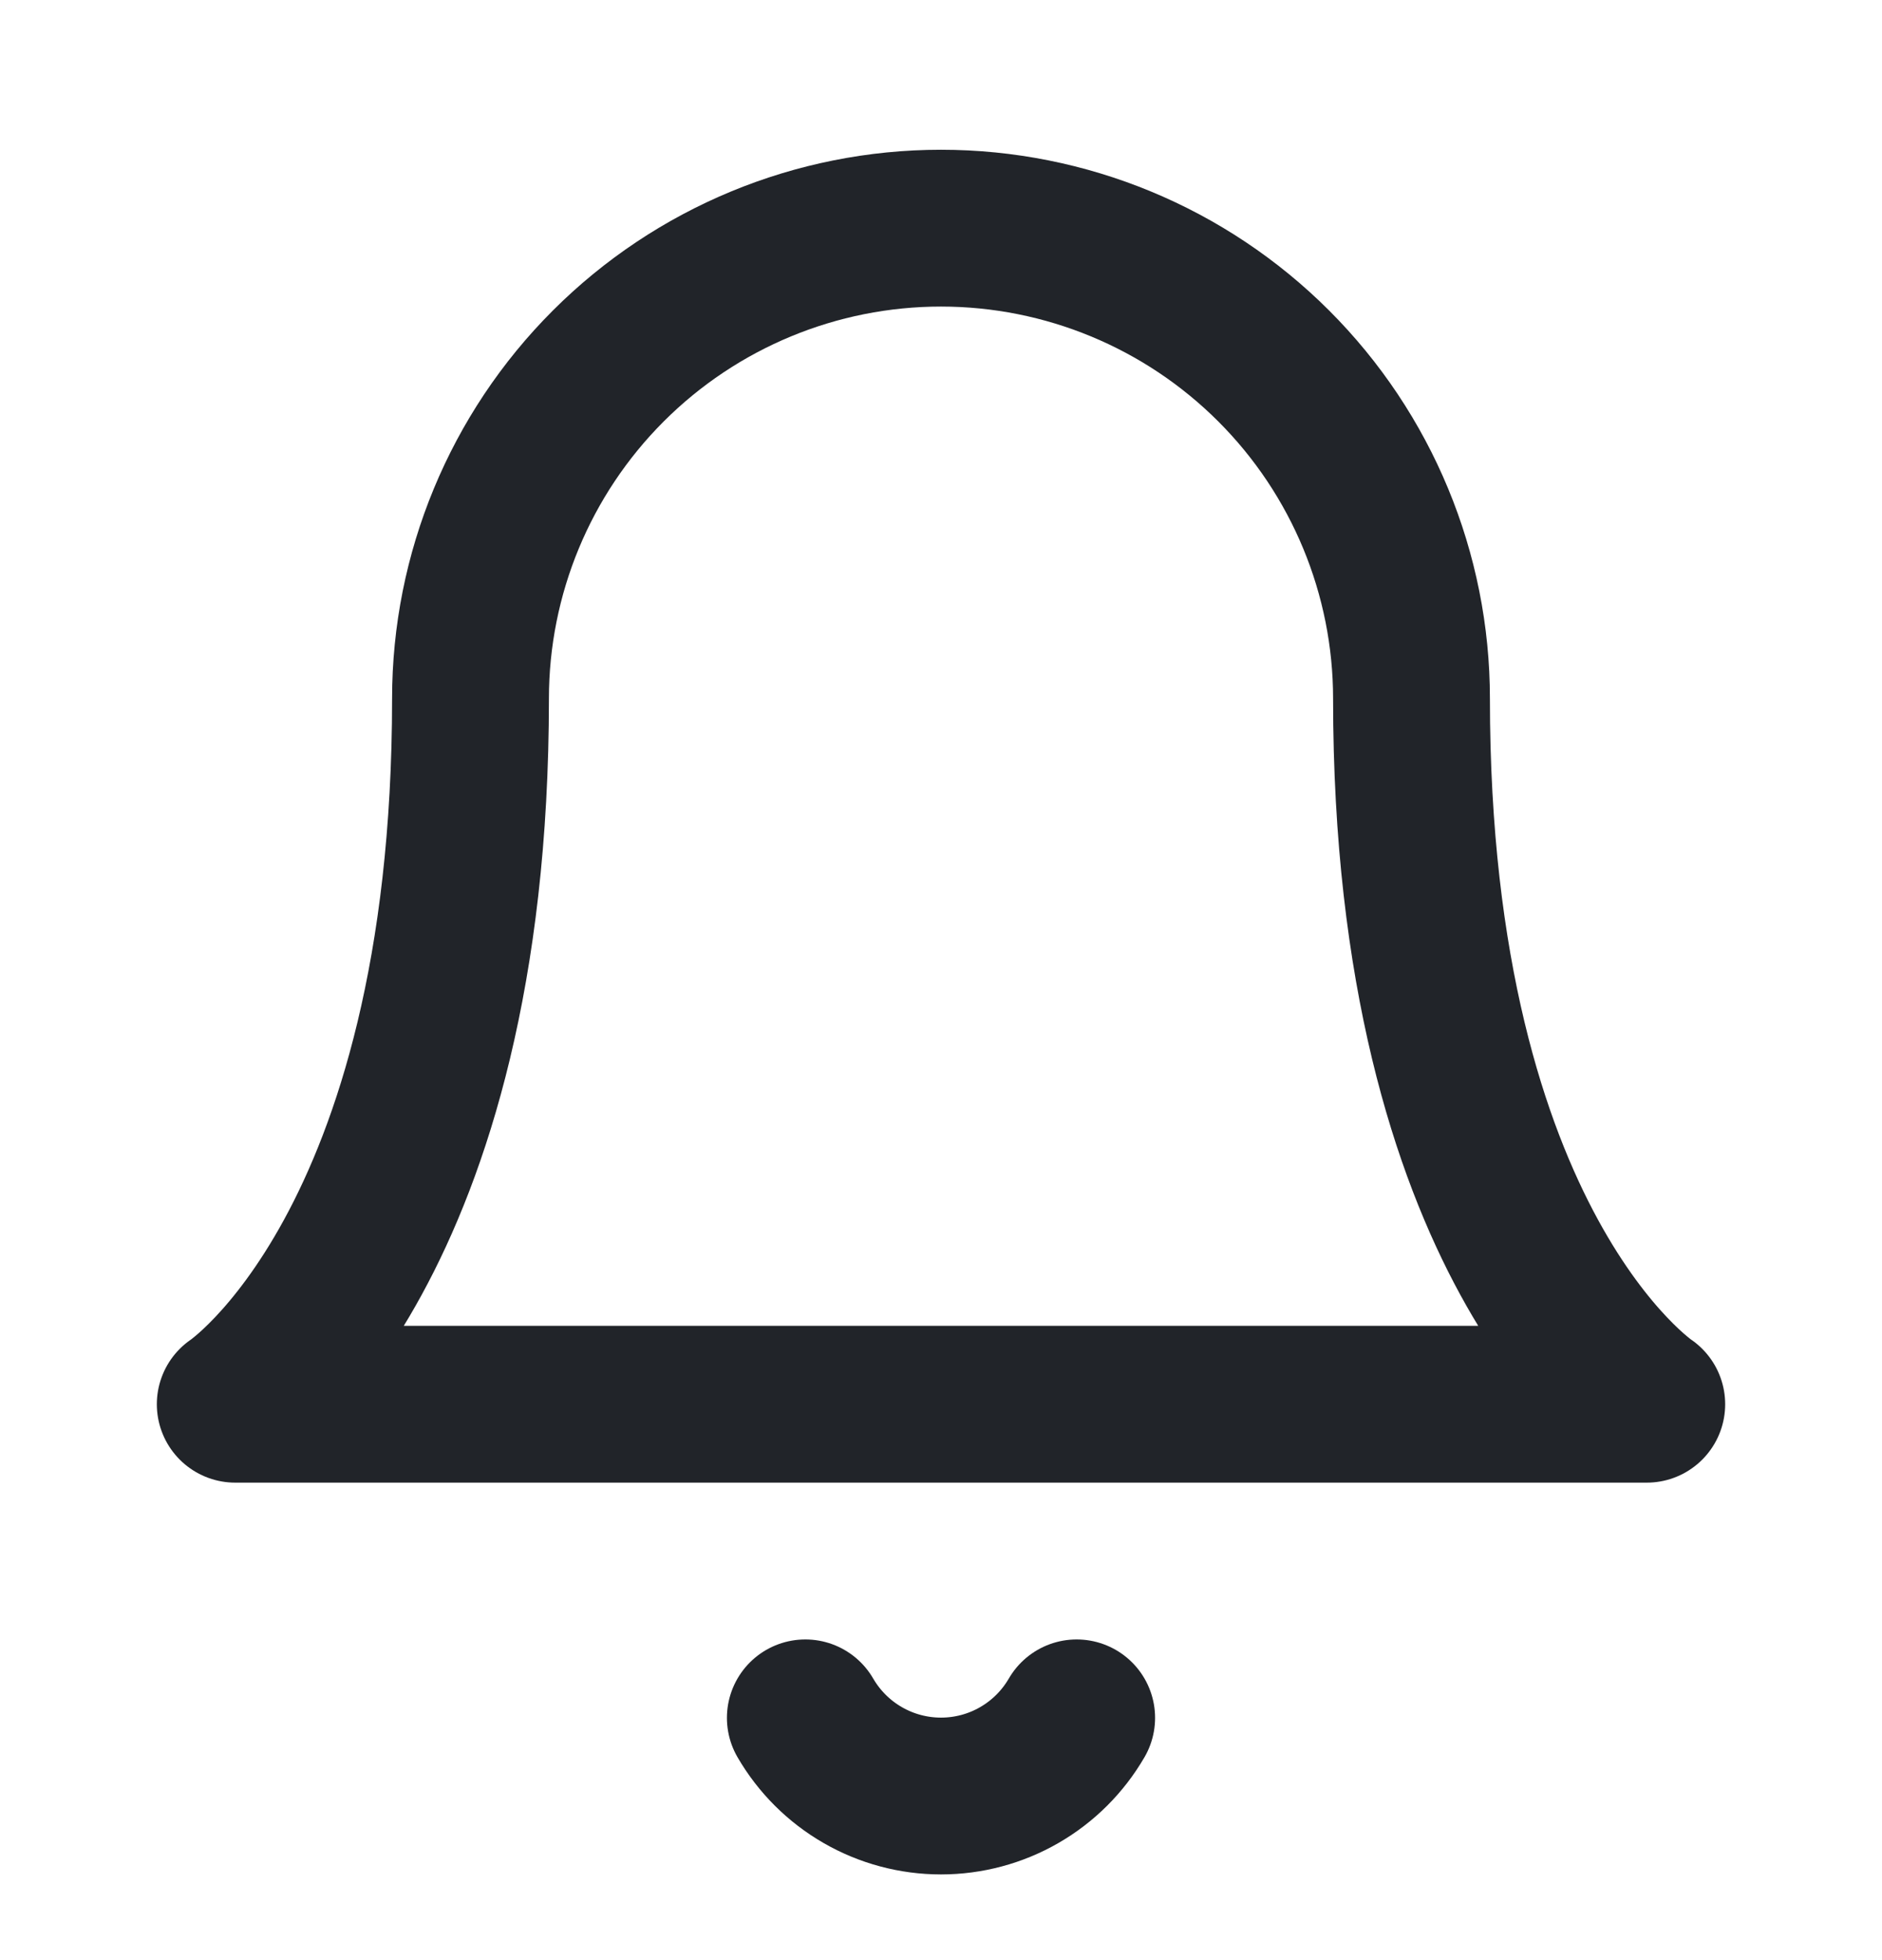 <svg width="24" height="25" viewBox="0 0 24 25" fill="none" xmlns="http://www.w3.org/2000/svg">
<path d="M18 8.91C18 7.319 17.368 5.793 16.243 4.668C15.117 3.542 13.591 2.91 12 2.91C10.409 2.91 8.883 3.542 7.757 4.668C6.632 5.793 6 7.319 6 8.91C6 15.91 3 17.91 3 17.91H21C21 17.91 18 15.91 18 8.91Z" stroke="#212429" stroke-width="2" stroke-linecap="round" stroke-linejoin="round"/>
<path d="M13.73 21.91C13.554 22.213 13.302 22.465 12.998 22.64C12.695 22.815 12.35 22.907 12 22.907C11.65 22.907 11.305 22.815 11.002 22.64C10.698 22.465 10.446 22.213 10.27 21.91" stroke="#212429" stroke-width="2" stroke-linecap="round" stroke-linejoin="round"/>
</svg>

